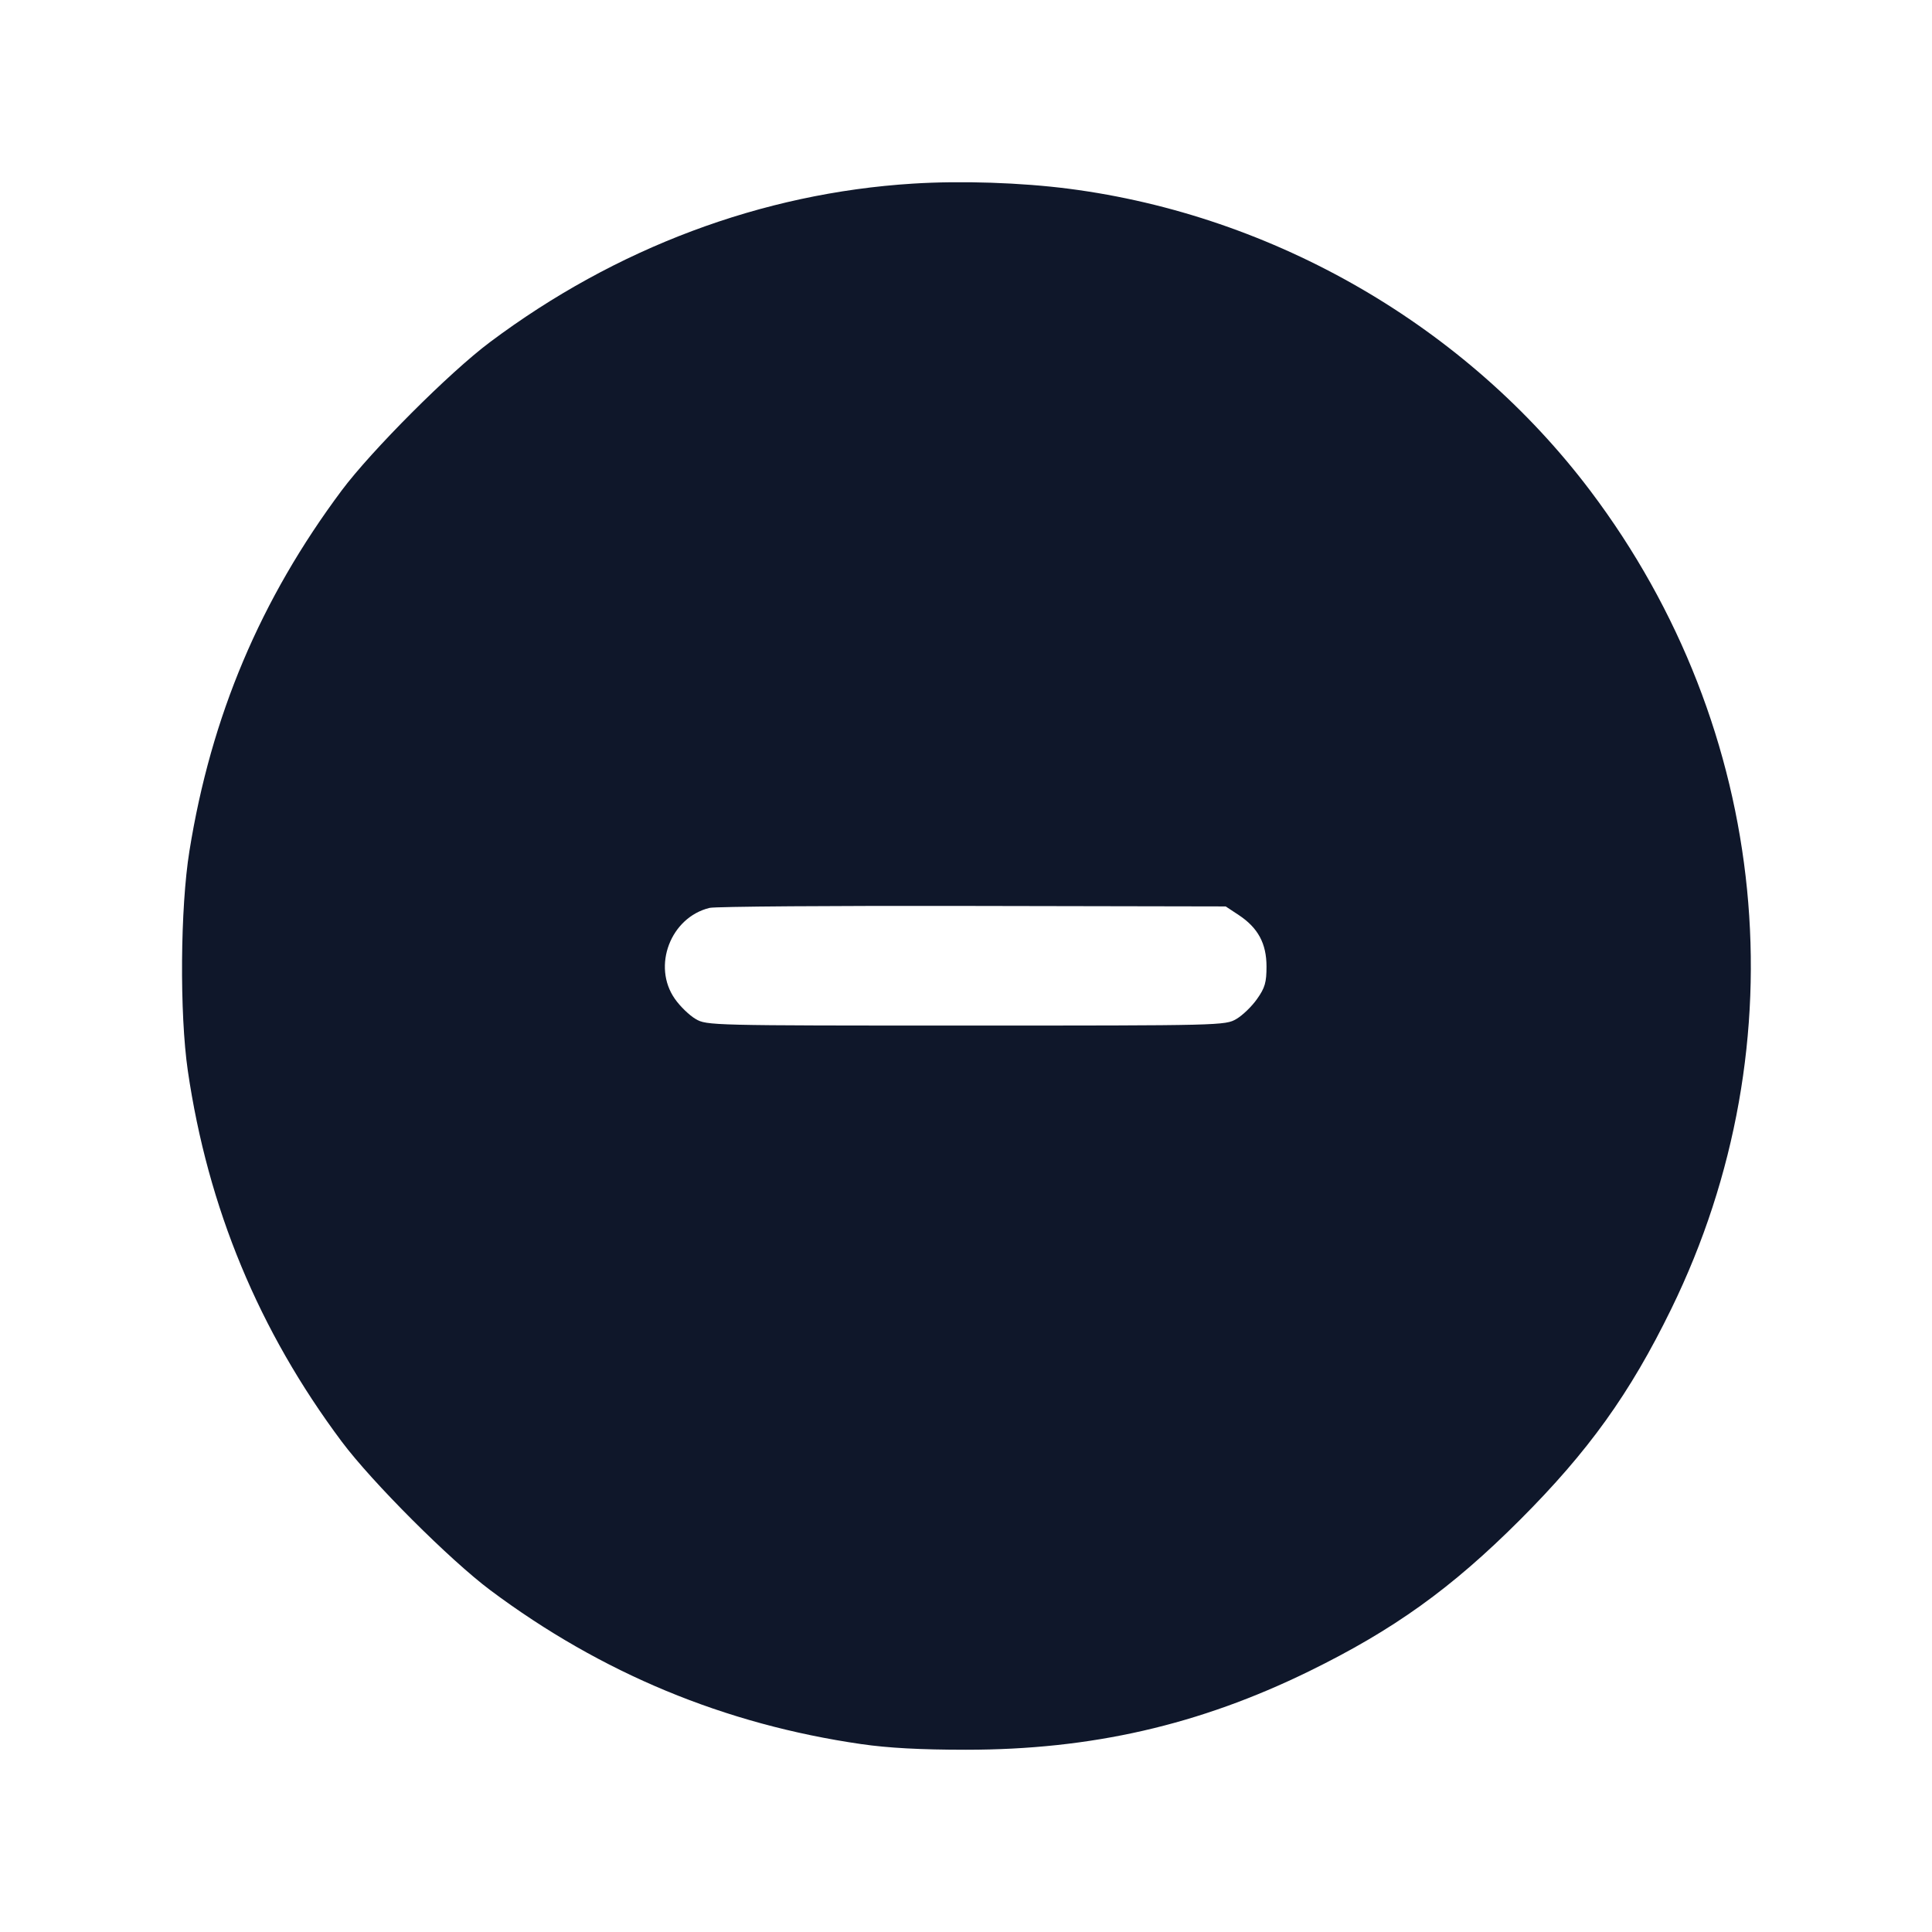 <svg width="24" height="24" viewBox="0 0 24 24" fill="none" xmlns="http://www.w3.org/2000/svg"><path d="M11.340 2.281 C 9.465 2.398,7.649 3.079,6.084 4.252 C 5.583 4.627,4.616 5.596,4.245 6.092 C 3.236 7.444,2.622 8.895,2.353 10.572 C 2.239 11.277,2.230 12.591,2.333 13.300 C 2.582 15.004,3.215 16.530,4.245 17.908 C 4.622 18.412,5.588 19.378,6.092 19.755 C 7.471 20.785,9.000 21.420,10.700 21.666 C 11.033 21.714,11.432 21.736,12.000 21.736 C 13.556 21.736,14.894 21.430,16.260 20.762 C 17.312 20.247,18.030 19.732,18.881 18.881 C 19.732 18.030,20.248 17.311,20.761 16.260 C 22.377 12.955,21.991 9.058,19.755 6.096 C 18.214 4.055,15.834 2.676,13.280 2.345 C 12.683 2.268,11.941 2.243,11.340 2.281 M15.388 11.367 C 15.628 11.526,15.733 11.721,15.733 12.007 C 15.733 12.203,15.714 12.271,15.616 12.409 C 15.552 12.501,15.436 12.613,15.359 12.658 C 15.222 12.739,15.173 12.740,12.000 12.740 C 8.827 12.740,8.778 12.739,8.641 12.658 C 8.564 12.613,8.448 12.501,8.384 12.409 C 8.098 12.003,8.330 11.395,8.815 11.278 C 8.884 11.261,10.354 11.250,12.083 11.254 L 15.226 11.260 15.388 11.367 " fill="#0F172A" stroke="none" fill-rule="evenodd"></path></svg>